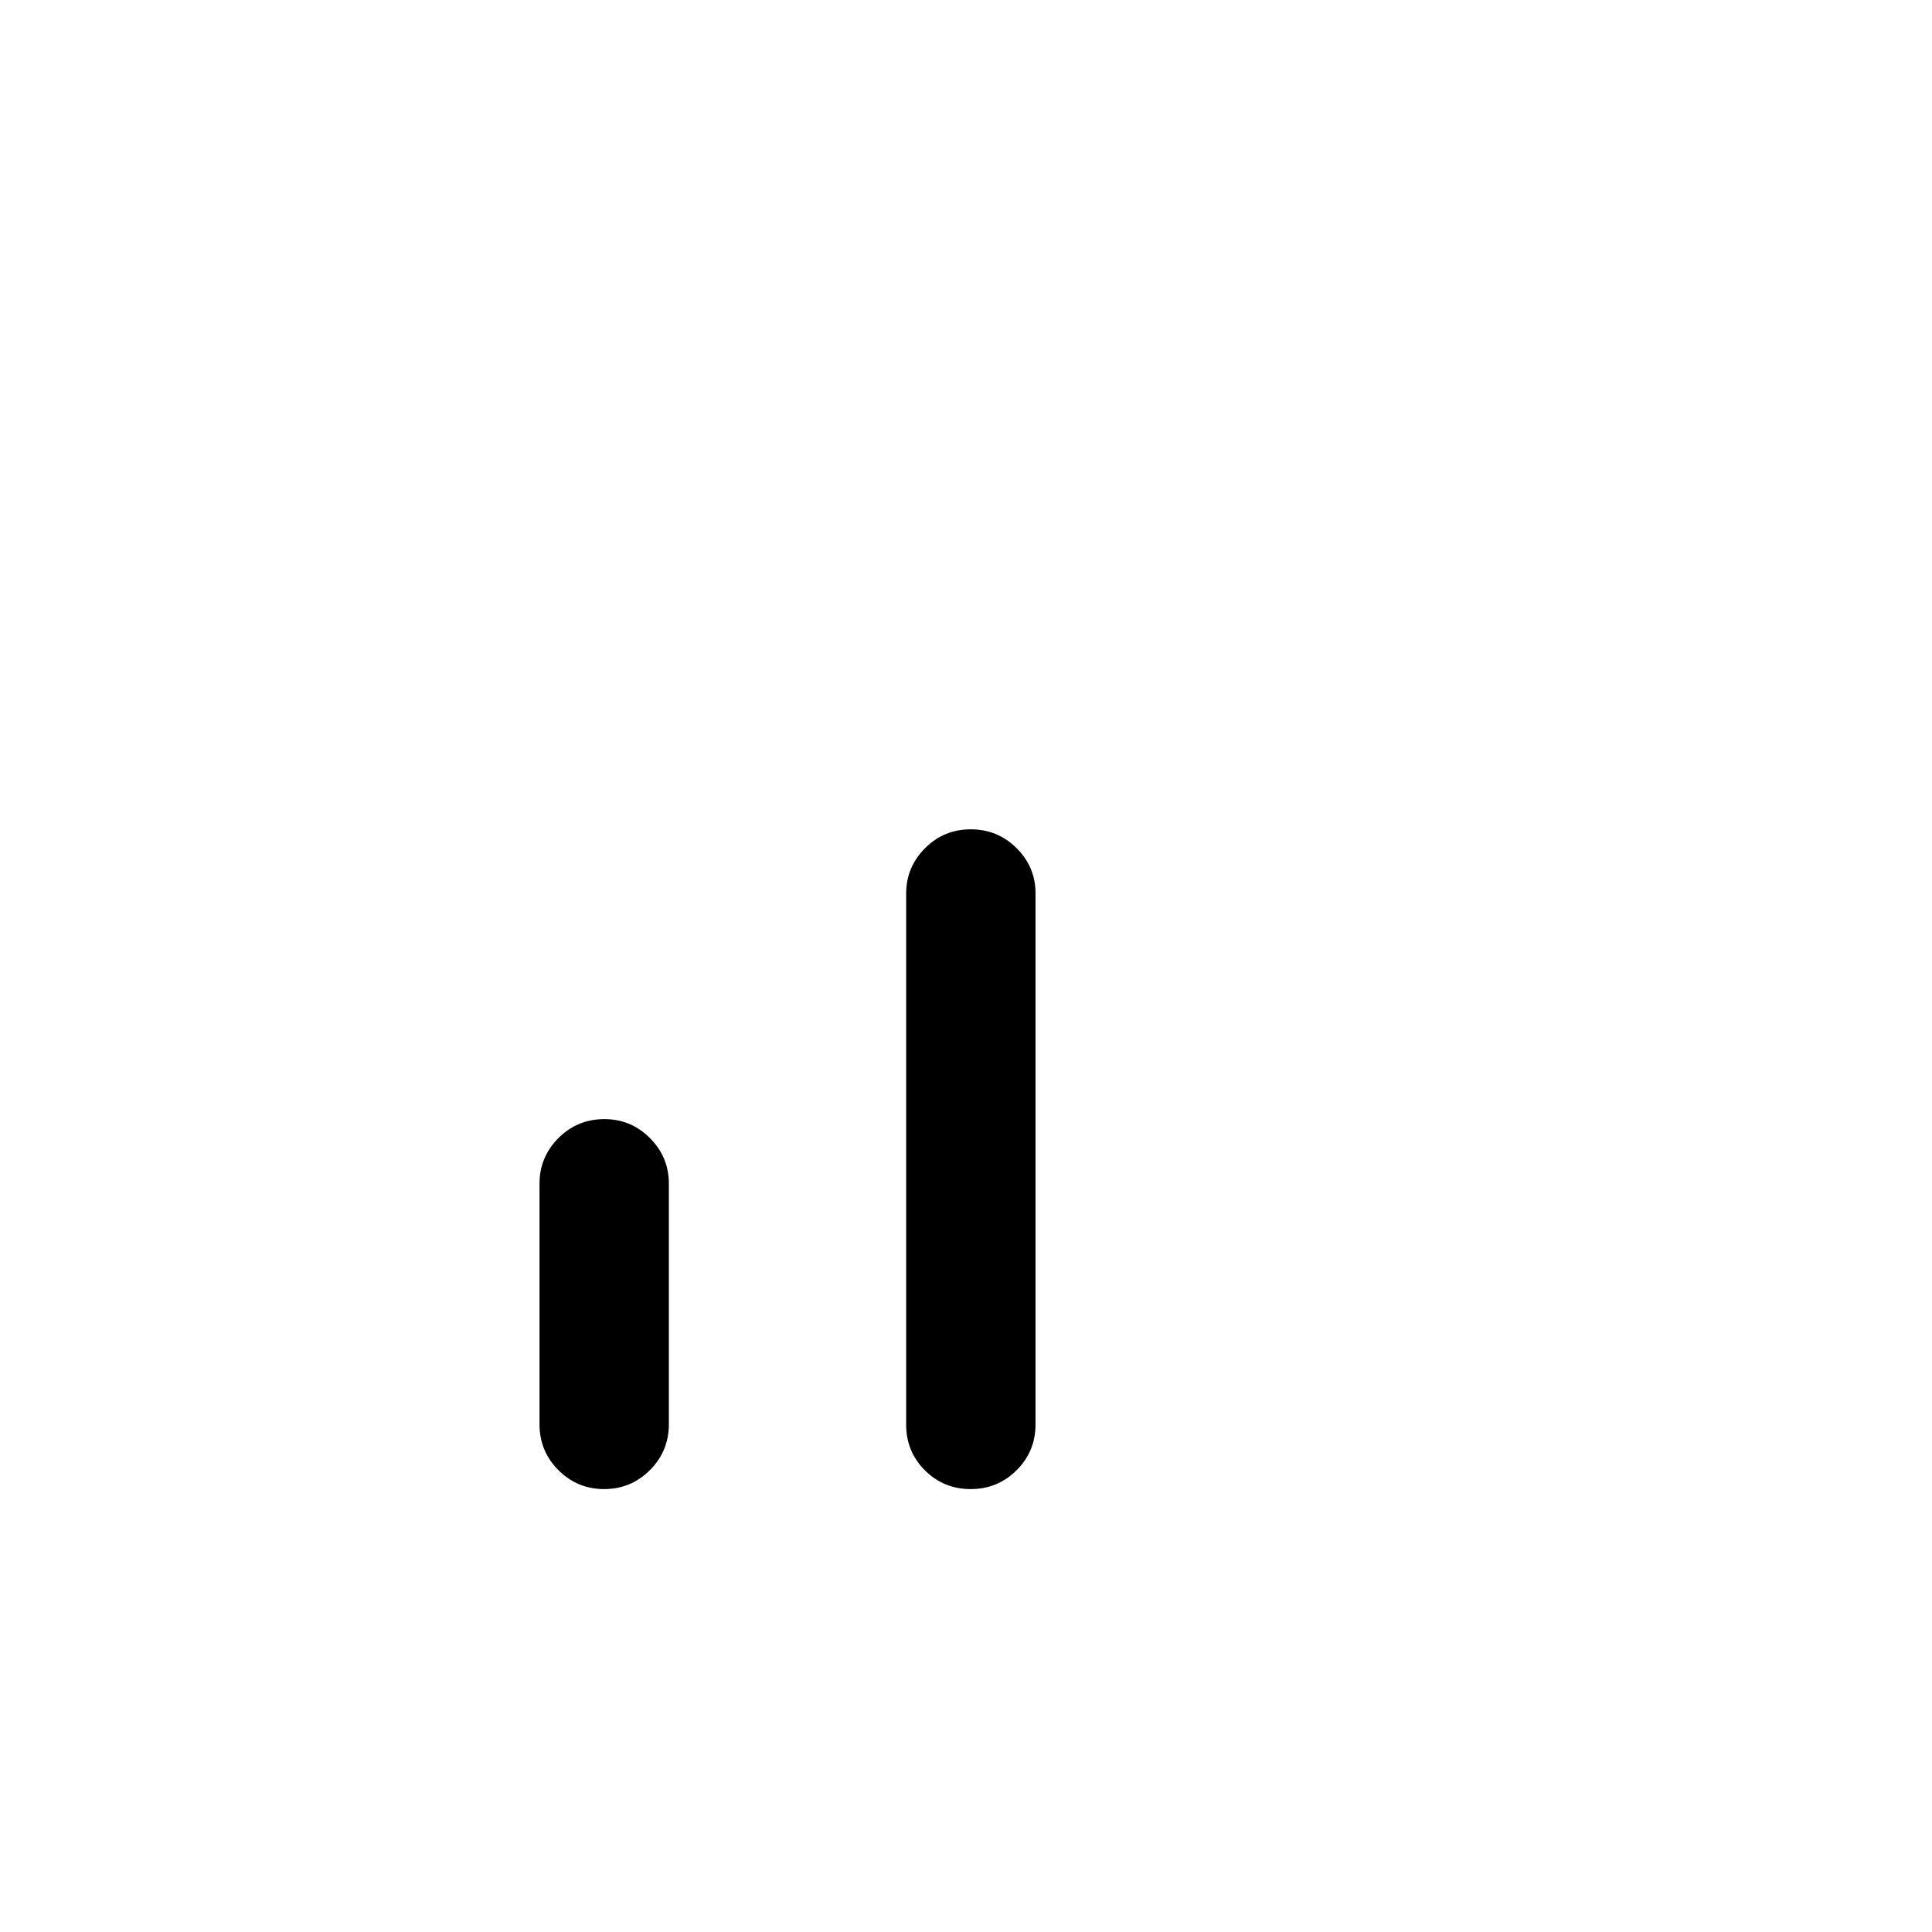 <svg xmlns="http://www.w3.org/2000/svg" height="20" viewBox="0 -960 960 960" width="20"><path d="M300.18-220.08q-13.29 0-22.7-9.4-9.4-9.4-9.4-22.83v-119.57q0-13.19 9.41-22.62 9.41-9.42 22.85-9.42 13.2 0 22.6 9.42 9.41 9.43 9.41 22.62v119.57q0 13.43-9.44 22.83-9.43 9.4-22.73 9.4Zm182.13 0q-13.42 0-22.73-9.32t-9.31-22.64v-263.99q0-13.08 9.36-22.49 9.36-9.4 22.73-9.4 13.37 0 22.77 9.35 9.41 9.36 9.41 22.44v263.99q0 13.32-9.4 22.69-9.4 9.37-22.83 9.37Z"/></svg>